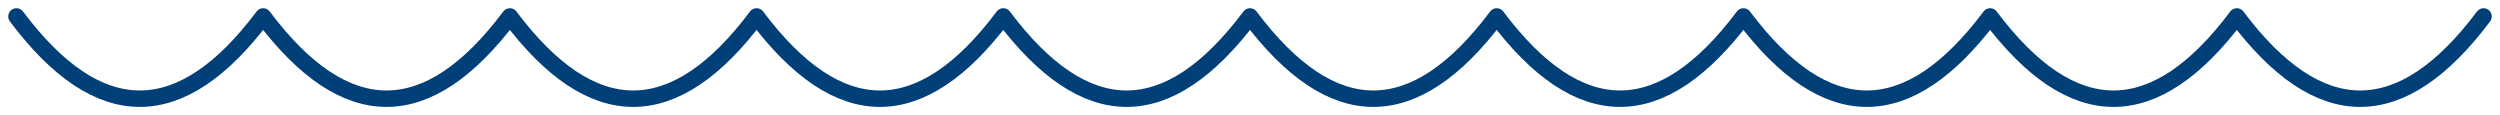 <svg width="152" height="7" viewBox="0 0 152 7" fill="none" xmlns="http://www.w3.org/2000/svg">
<path d="M1 1C6 7.667 11 7.667 16 1C21 7.667 26 7.667 31 1C36 7.667 41 7.667 46 1C51 7.667 56 7.667 61 1C66 7.667 71 7.667 76 1C81 7.667 86 7.667 91 1C96 7.667 101 7.667 106 1C111 7.667 116 7.667 121 1C126 7.667 131 7.667 136 1C141 7.667 146 7.667 151 1" stroke="#003F78" stroke-linecap="round" stroke-linejoin="round"/>
</svg>
